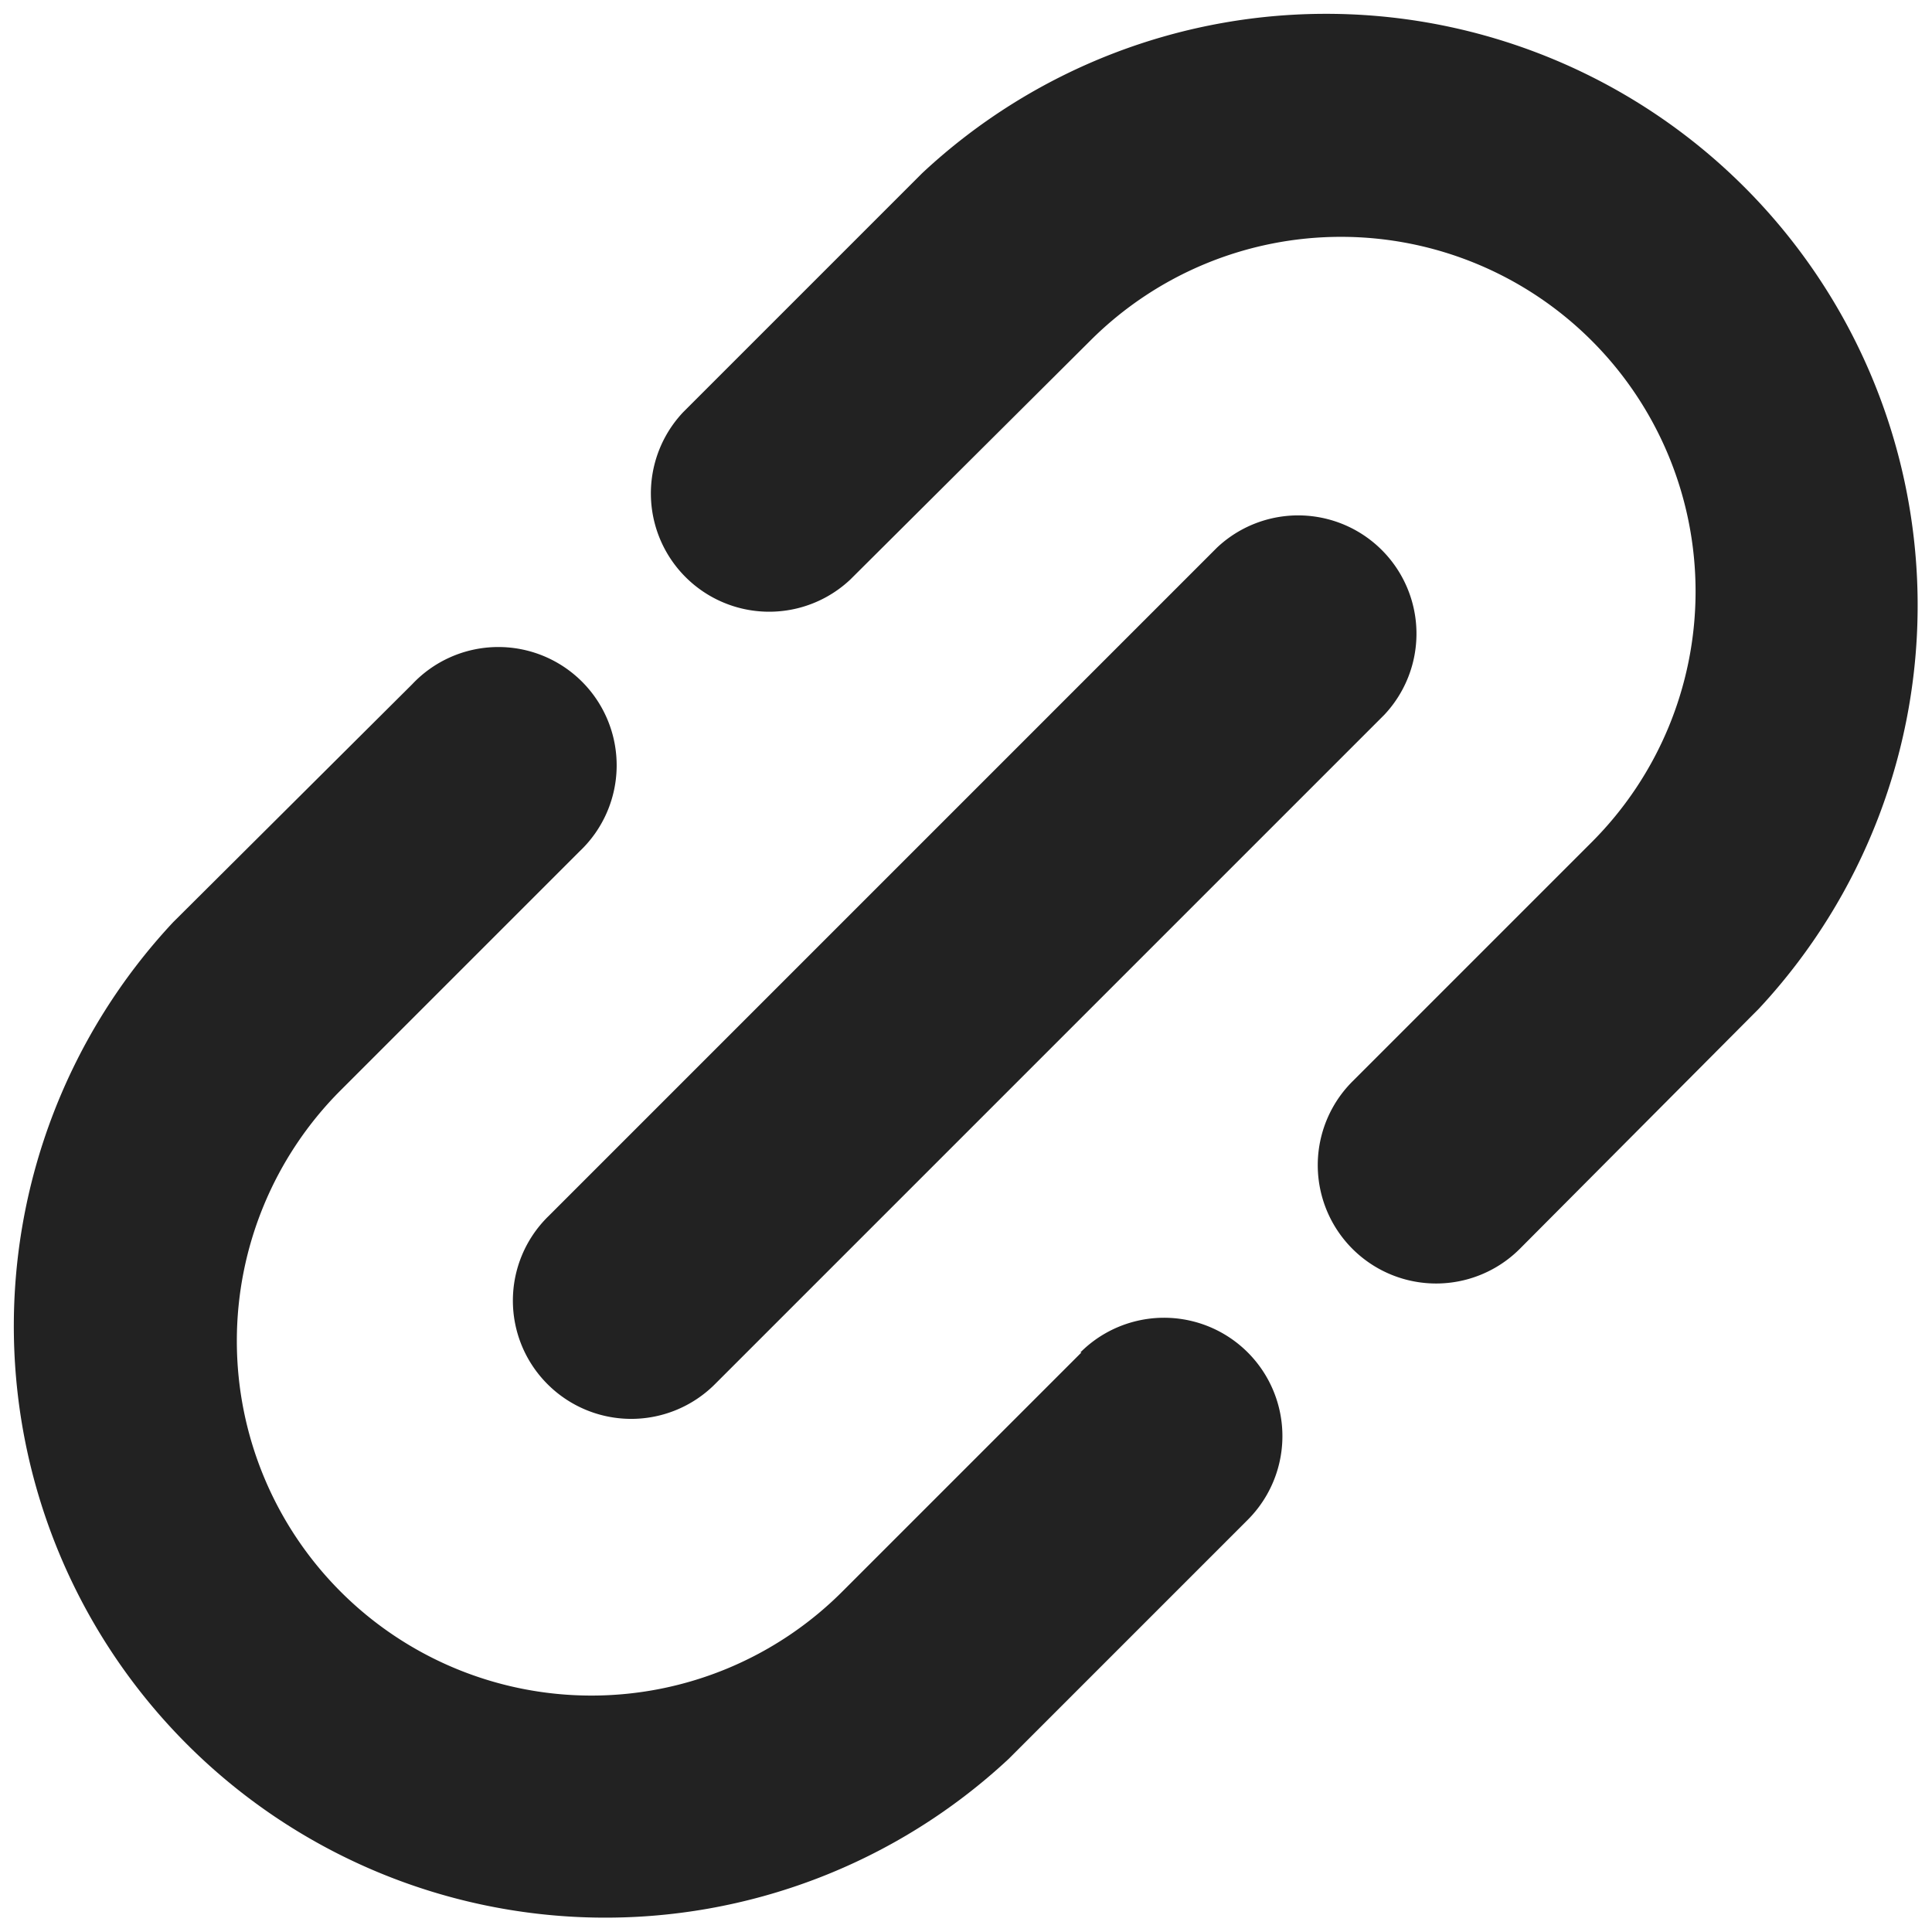 <svg xmlns="http://www.w3.org/2000/svg" viewBox="0 0 70.87 70.87"><defs><style>.cls-1{fill:#222;}</style></defs><title>ico_link</title><g id="레이어_2" data-name="레이어 2"><g id="icons"><path class="cls-1" d="M39.67,49.61,30.9,58.38A13,13,0,0,1,12.49,40l8.77-8.77a4.34,4.34,0,1,0-6.14-6.13L6.35,33.83A21.7,21.7,0,0,0,37,64.52l8.77-8.77a4.34,4.34,0,0,0-6.14-6.14Z"/><path class="cls-1" d="M33.83,6.35l-8.77,8.77a4.34,4.34,0,0,0,6.13,6.14L40,12.49A13,13,0,0,1,58.38,30.9l-8.77,8.77a4.34,4.34,0,0,0,6.14,6.14L64.52,37A21.7,21.7,0,0,0,33.83,6.35Z"/><path class="cls-1" d="M20.09,50.78a4.34,4.34,0,0,0,6.13,0L50.78,26.22a4.34,4.34,0,0,0-6.14-6.13L20.09,44.64A4.33,4.33,0,0,0,20.09,50.78Z"/></g></g></svg>